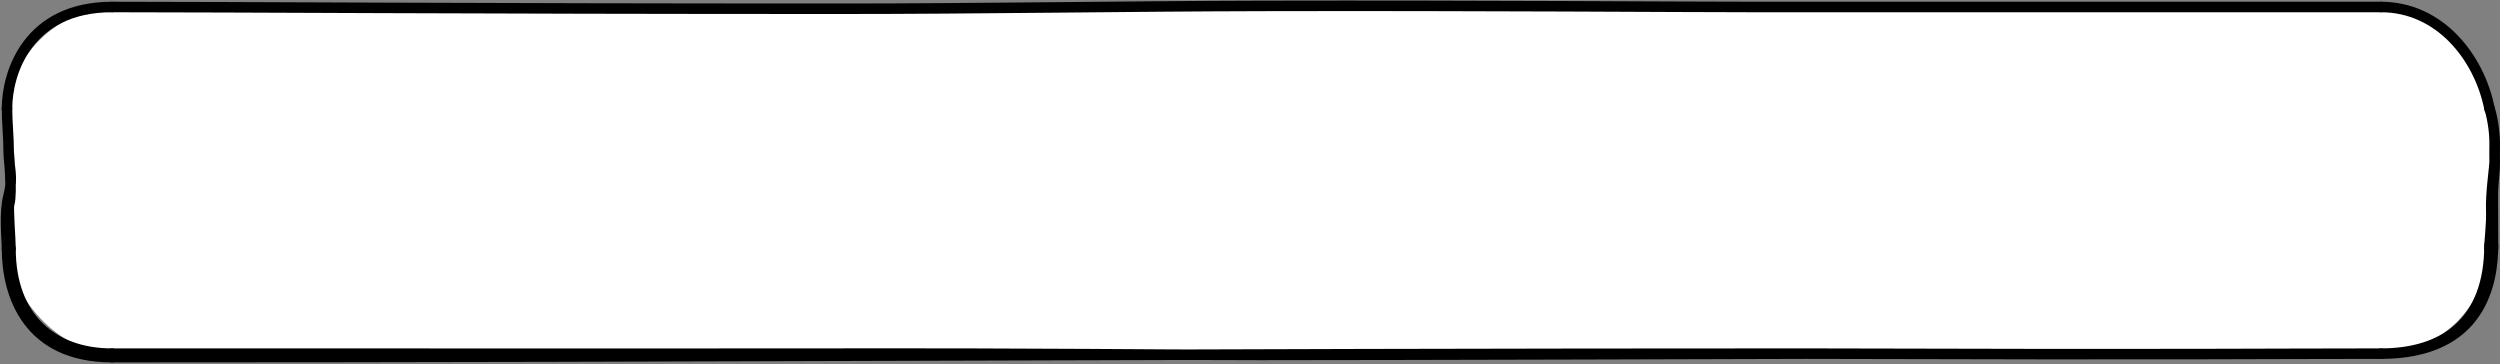 <svg width="714" height="104" viewBox="0 0 714 104" fill="none" xmlns="http://www.w3.org/2000/svg">
<rect x="0" y="0" width="714" height="104" fill="#808080" stroke="none"/>
<rect x="2" y="2" width="709" height="99.366" rx="32" fill="white"/>
<path d="M2 31C2 35.03 2.478 39.015 2.478 43.301M2.478 43.301C2.478 47.588 3.847 50.5 2.478 55.745C1.11 60.989 2 68.149 2 71H3C3 68.149 2.252 59.527 2.622 58.32C3.593 55.148 2.479 43.498 2.478 43.301Z" stroke="black" stroke-width="3" stroke-miterlimit="10" stroke-linecap="round" stroke-linejoin="round"/>
<path d="M680 101C647.347 101 627.128 101.332 515.582 101M515.582 101C515.582 101 398.247 101.366 360.018 101.366C321.788 101.366 310.976 100.899 230.269 101C169.93 101.075 91.469 100.966 32 101L32.001 102C210.925 102 337.492 101 515.582 101Z" stroke="black" stroke-width="3" stroke-miterlimit="10" stroke-linecap="round" stroke-linejoin="round"/>
<path d="M712.5 46.278C712.349 48.245 711.342 55.525 711.5 59.889C711.658 64.253 711 68.149 711 71H712C712 71 711.967 64.062 711.967 61C711.967 59.917 711.914 55.765 712 53.977C712.158 50.71 712.5 49.304 712.5 46.278ZM712.5 46.278C712.5 44.07 712.439 44.065 712.5 41.556C712.568 38.742 711.967 33.778 711 31" stroke="black" stroke-width="3" stroke-miterlimit="10" stroke-linecap="round" stroke-linejoin="round"/>
<path d="M32 2C67.17 2 132.895 2.5 239.94 2.5C279.58 2.5 322.323 1.776 360.283 1.69C424.831 1.543 478.511 2 501.075 2C536.907 2 607.463 2 680 2" stroke="black" stroke-width="3" stroke-miterlimit="10" stroke-linecap="round" stroke-linejoin="round"/>
<path d="M711 70C711 92 698 101 680 101C709 101 712 80.263 712 70L711 70Z" stroke="black" stroke-width="3" stroke-linecap="round" stroke-linejoin="round"/>
<path d="M2 31C2 20.737 8 2 32 2" stroke="black" stroke-width="3" stroke-linecap="round" stroke-linejoin="round"/>
<path d="M3 71C3 90.697 15 101 32 101L32 102C8 102 2 84.342 2 71L3 71Z" stroke="black" stroke-width="3" stroke-linecap="round" stroke-linejoin="round"/>
<path d="M680 2C696.682 2 708.043 16.212 711 31" stroke="black" stroke-width="3" stroke-linecap="round" stroke-linejoin="round"/>
</svg>
